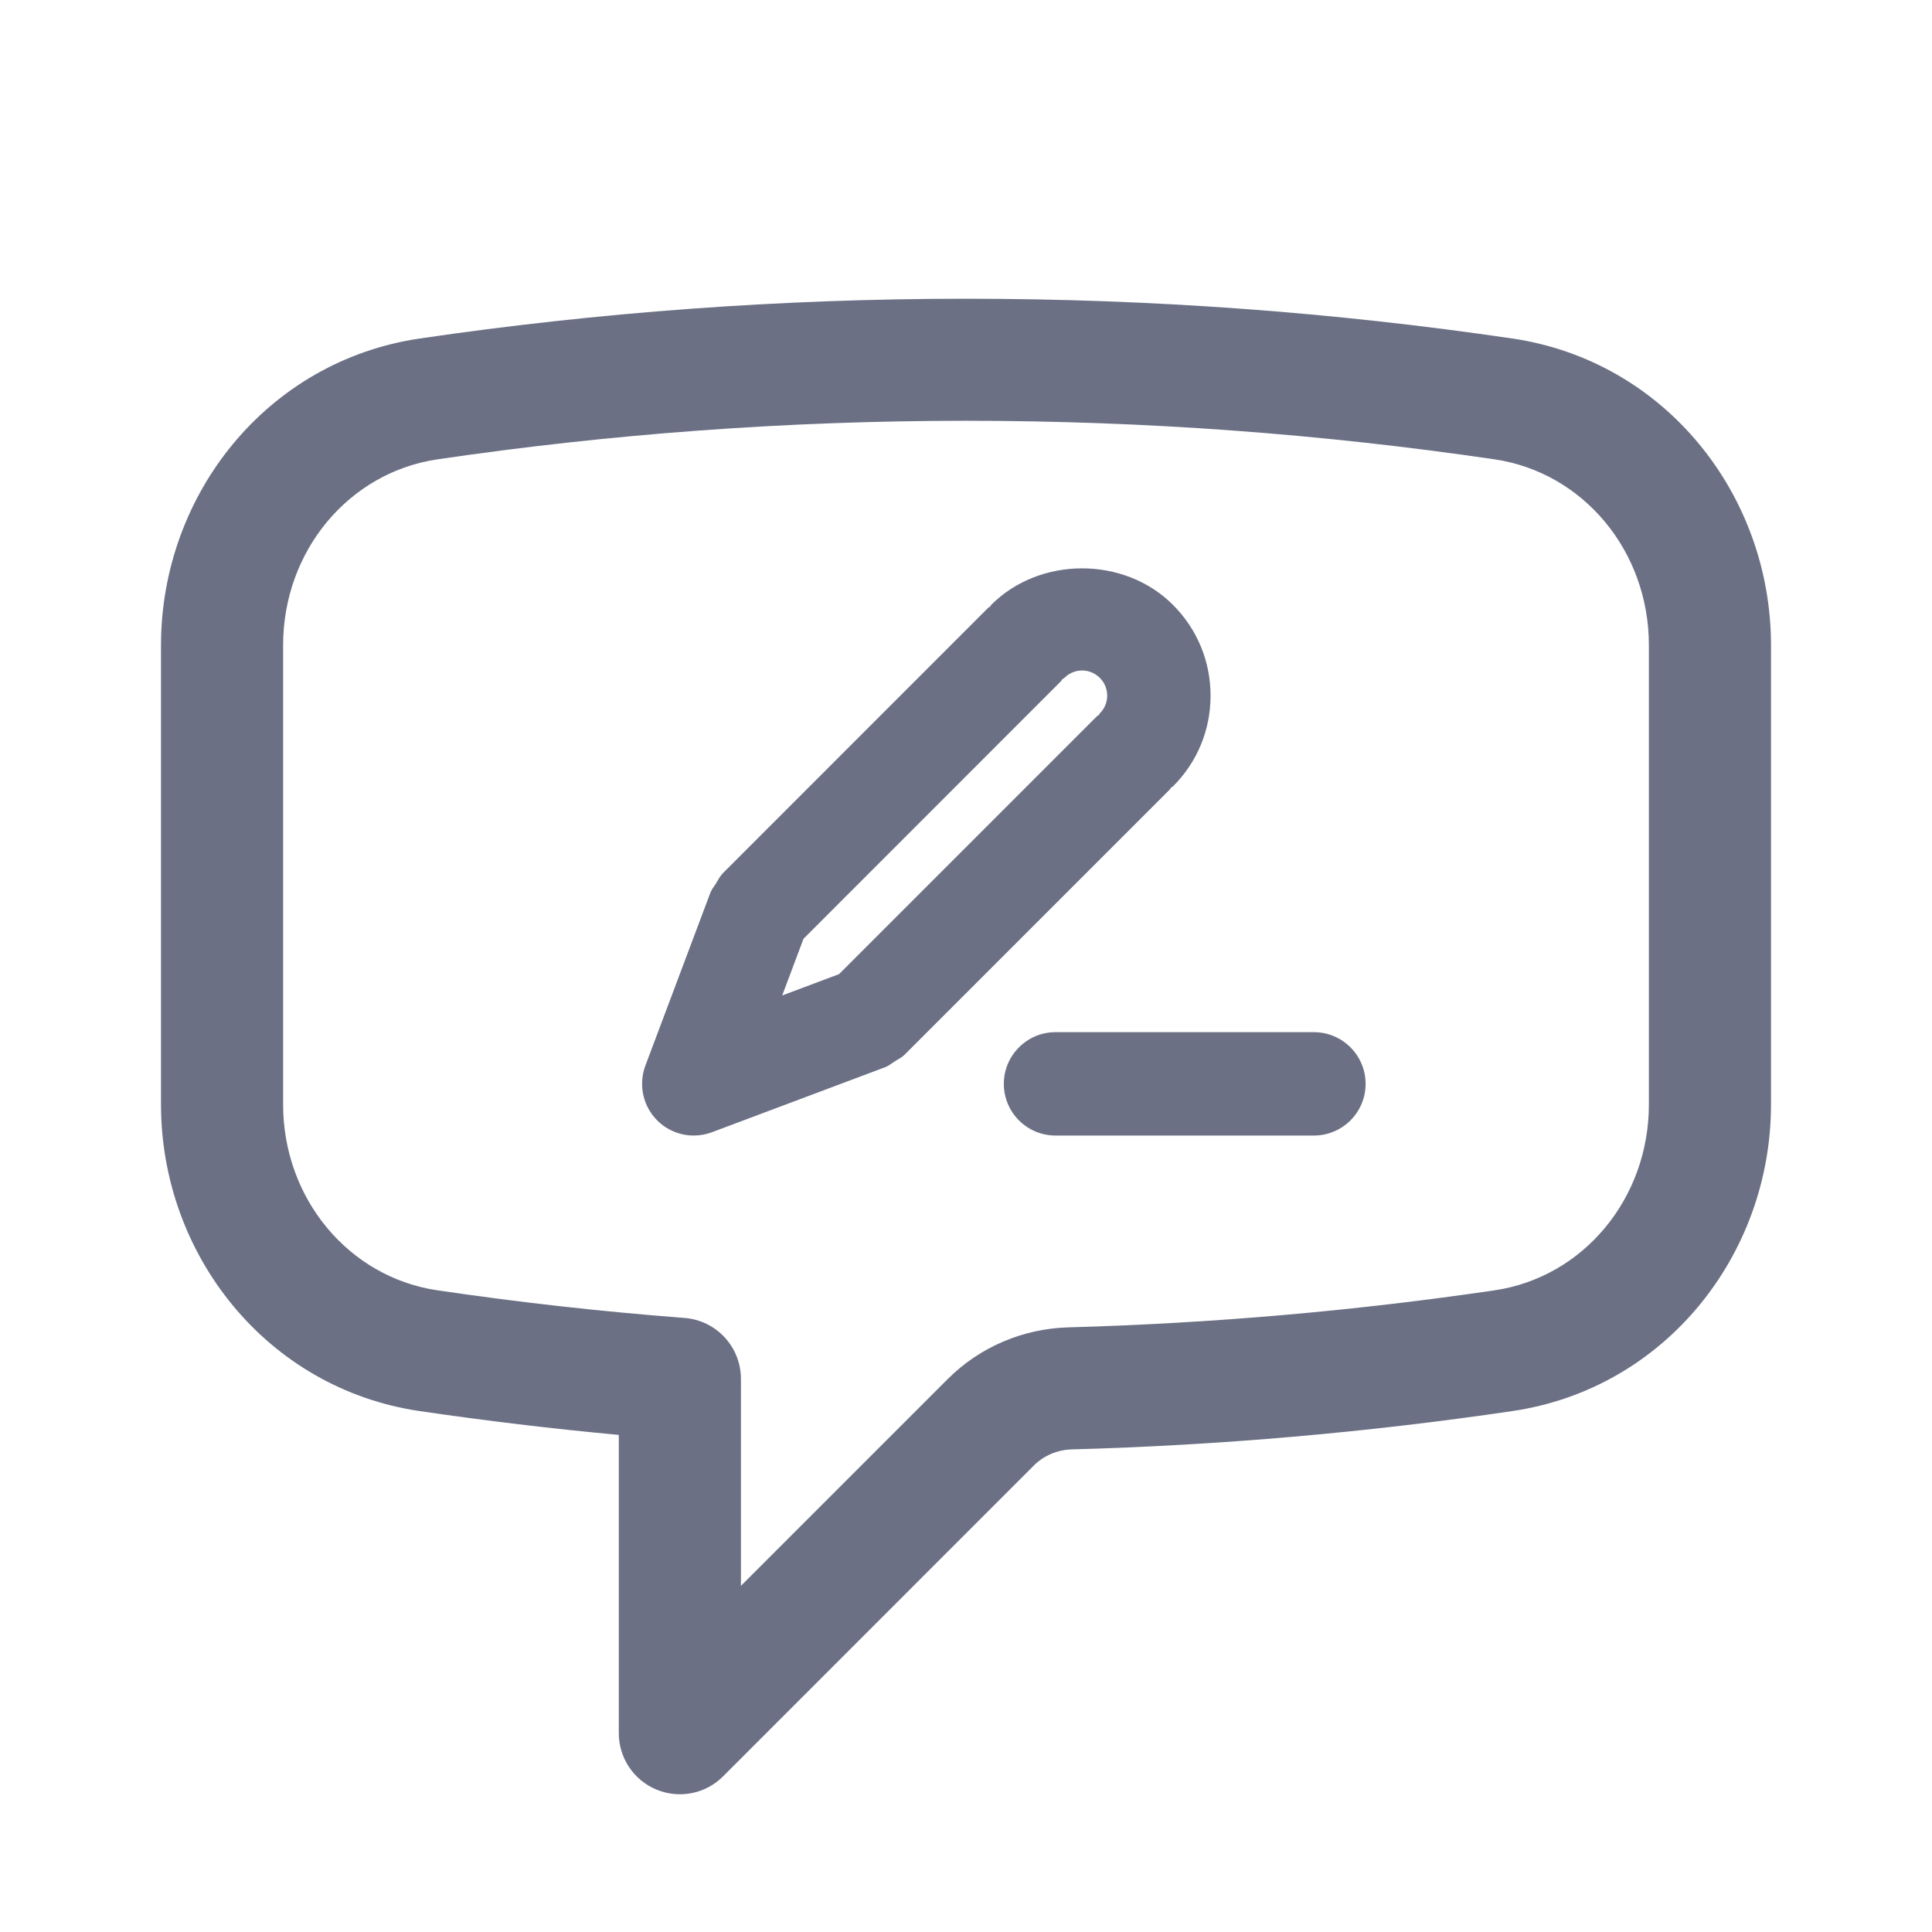 <svg width="24" height="24" viewBox="0 0 24 24" fill="none" xmlns="http://www.w3.org/2000/svg">
<path fill-rule="evenodd" clip-rule="evenodd" d="M5.435 5.706C7.577 5.391 9.77 5.227 12 5.227C14.231 5.227 16.423 5.391 18.565 5.706C19.668 5.868 20.483 6.846 20.483 8.015V13.72C20.483 14.889 19.668 15.867 18.565 16.029C16.831 16.284 15.065 16.439 13.271 16.489C12.713 16.505 12.175 16.729 11.773 17.131L9.204 19.7V17.129C9.204 16.732 8.899 16.403 8.504 16.372C7.471 16.293 6.447 16.178 5.435 16.029C4.332 15.867 3.517 14.889 3.517 13.72V8.015C3.517 6.846 4.332 5.868 5.435 5.706ZM12 3.711C9.695 3.711 7.43 3.88 5.214 4.205C3.314 4.485 2 6.148 2 8.015V13.72C2 15.586 3.314 17.25 5.214 17.529C6.032 17.649 6.856 17.748 7.687 17.825V21.531C7.687 21.837 7.872 22.114 8.155 22.231C8.439 22.349 8.765 22.284 8.982 22.067L12.845 18.203C12.966 18.083 13.133 18.01 13.313 18.005C15.167 17.954 16.993 17.793 18.786 17.529C20.686 17.25 22 15.586 22 13.72V8.015C22 6.148 20.686 4.484 18.786 4.205C16.571 3.879 14.305 3.711 12 3.711ZM13.112 14.106H16.322C16.676 14.106 16.964 13.819 16.964 13.464C16.964 13.11 16.676 12.822 16.322 12.822H13.112C12.758 12.822 12.47 13.11 12.47 13.464C12.47 13.819 12.758 14.106 13.112 14.106ZM14.539 9.797C14.541 9.793 14.543 9.789 14.546 9.786C14.55 9.782 14.554 9.78 14.558 9.778C14.563 9.775 14.567 9.773 14.57 9.77C14.872 9.469 15.038 9.069 15.038 8.642C15.038 8.215 14.872 7.815 14.571 7.514C13.968 6.909 12.917 6.909 12.313 7.514C12.31 7.517 12.309 7.521 12.307 7.524C12.305 7.528 12.303 7.532 12.3 7.535C12.296 7.538 12.292 7.54 12.288 7.542C12.284 7.545 12.279 7.547 12.275 7.551L8.976 10.851C8.975 10.852 8.975 10.853 8.974 10.854C8.974 10.854 8.974 10.855 8.973 10.856C8.947 10.883 8.927 10.917 8.908 10.951C8.902 10.961 8.896 10.972 8.89 10.982C8.883 10.993 8.876 11.003 8.868 11.014C8.855 11.032 8.842 11.05 8.834 11.071C8.833 11.072 8.833 11.073 8.832 11.074C8.831 11.075 8.83 11.076 8.829 11.078L8.017 13.238C7.929 13.474 7.986 13.74 8.164 13.918C8.287 14.041 8.451 14.106 8.618 14.106C8.694 14.106 8.77 14.093 8.844 14.065L11.004 13.254C11.006 13.253 11.007 13.252 11.008 13.252C11.009 13.251 11.009 13.25 11.011 13.25C11.038 13.239 11.061 13.222 11.085 13.205C11.097 13.197 11.108 13.189 11.12 13.182C11.131 13.175 11.143 13.168 11.154 13.161C11.18 13.146 11.205 13.132 11.226 13.112C11.227 13.111 11.228 13.11 11.229 13.109C11.23 13.109 11.231 13.108 11.232 13.107L14.531 9.808C14.534 9.805 14.537 9.801 14.539 9.797ZM13.443 8.329C13.49 8.329 13.582 8.341 13.663 8.421C13.742 8.5 13.754 8.593 13.754 8.642C13.754 8.69 13.742 8.782 13.663 8.861C13.66 8.864 13.657 8.869 13.655 8.873C13.653 8.877 13.651 8.88 13.648 8.884C13.645 8.887 13.64 8.889 13.636 8.891C13.632 8.894 13.627 8.896 13.624 8.9L10.423 12.101L9.717 12.366L9.981 11.662L13.183 8.459C13.186 8.455 13.188 8.452 13.19 8.448C13.192 8.444 13.194 8.44 13.197 8.437C13.201 8.434 13.205 8.432 13.209 8.43C13.213 8.427 13.218 8.425 13.222 8.421C13.302 8.341 13.394 8.329 13.443 8.329Z" fill="#6B7084"/>
</svg>
